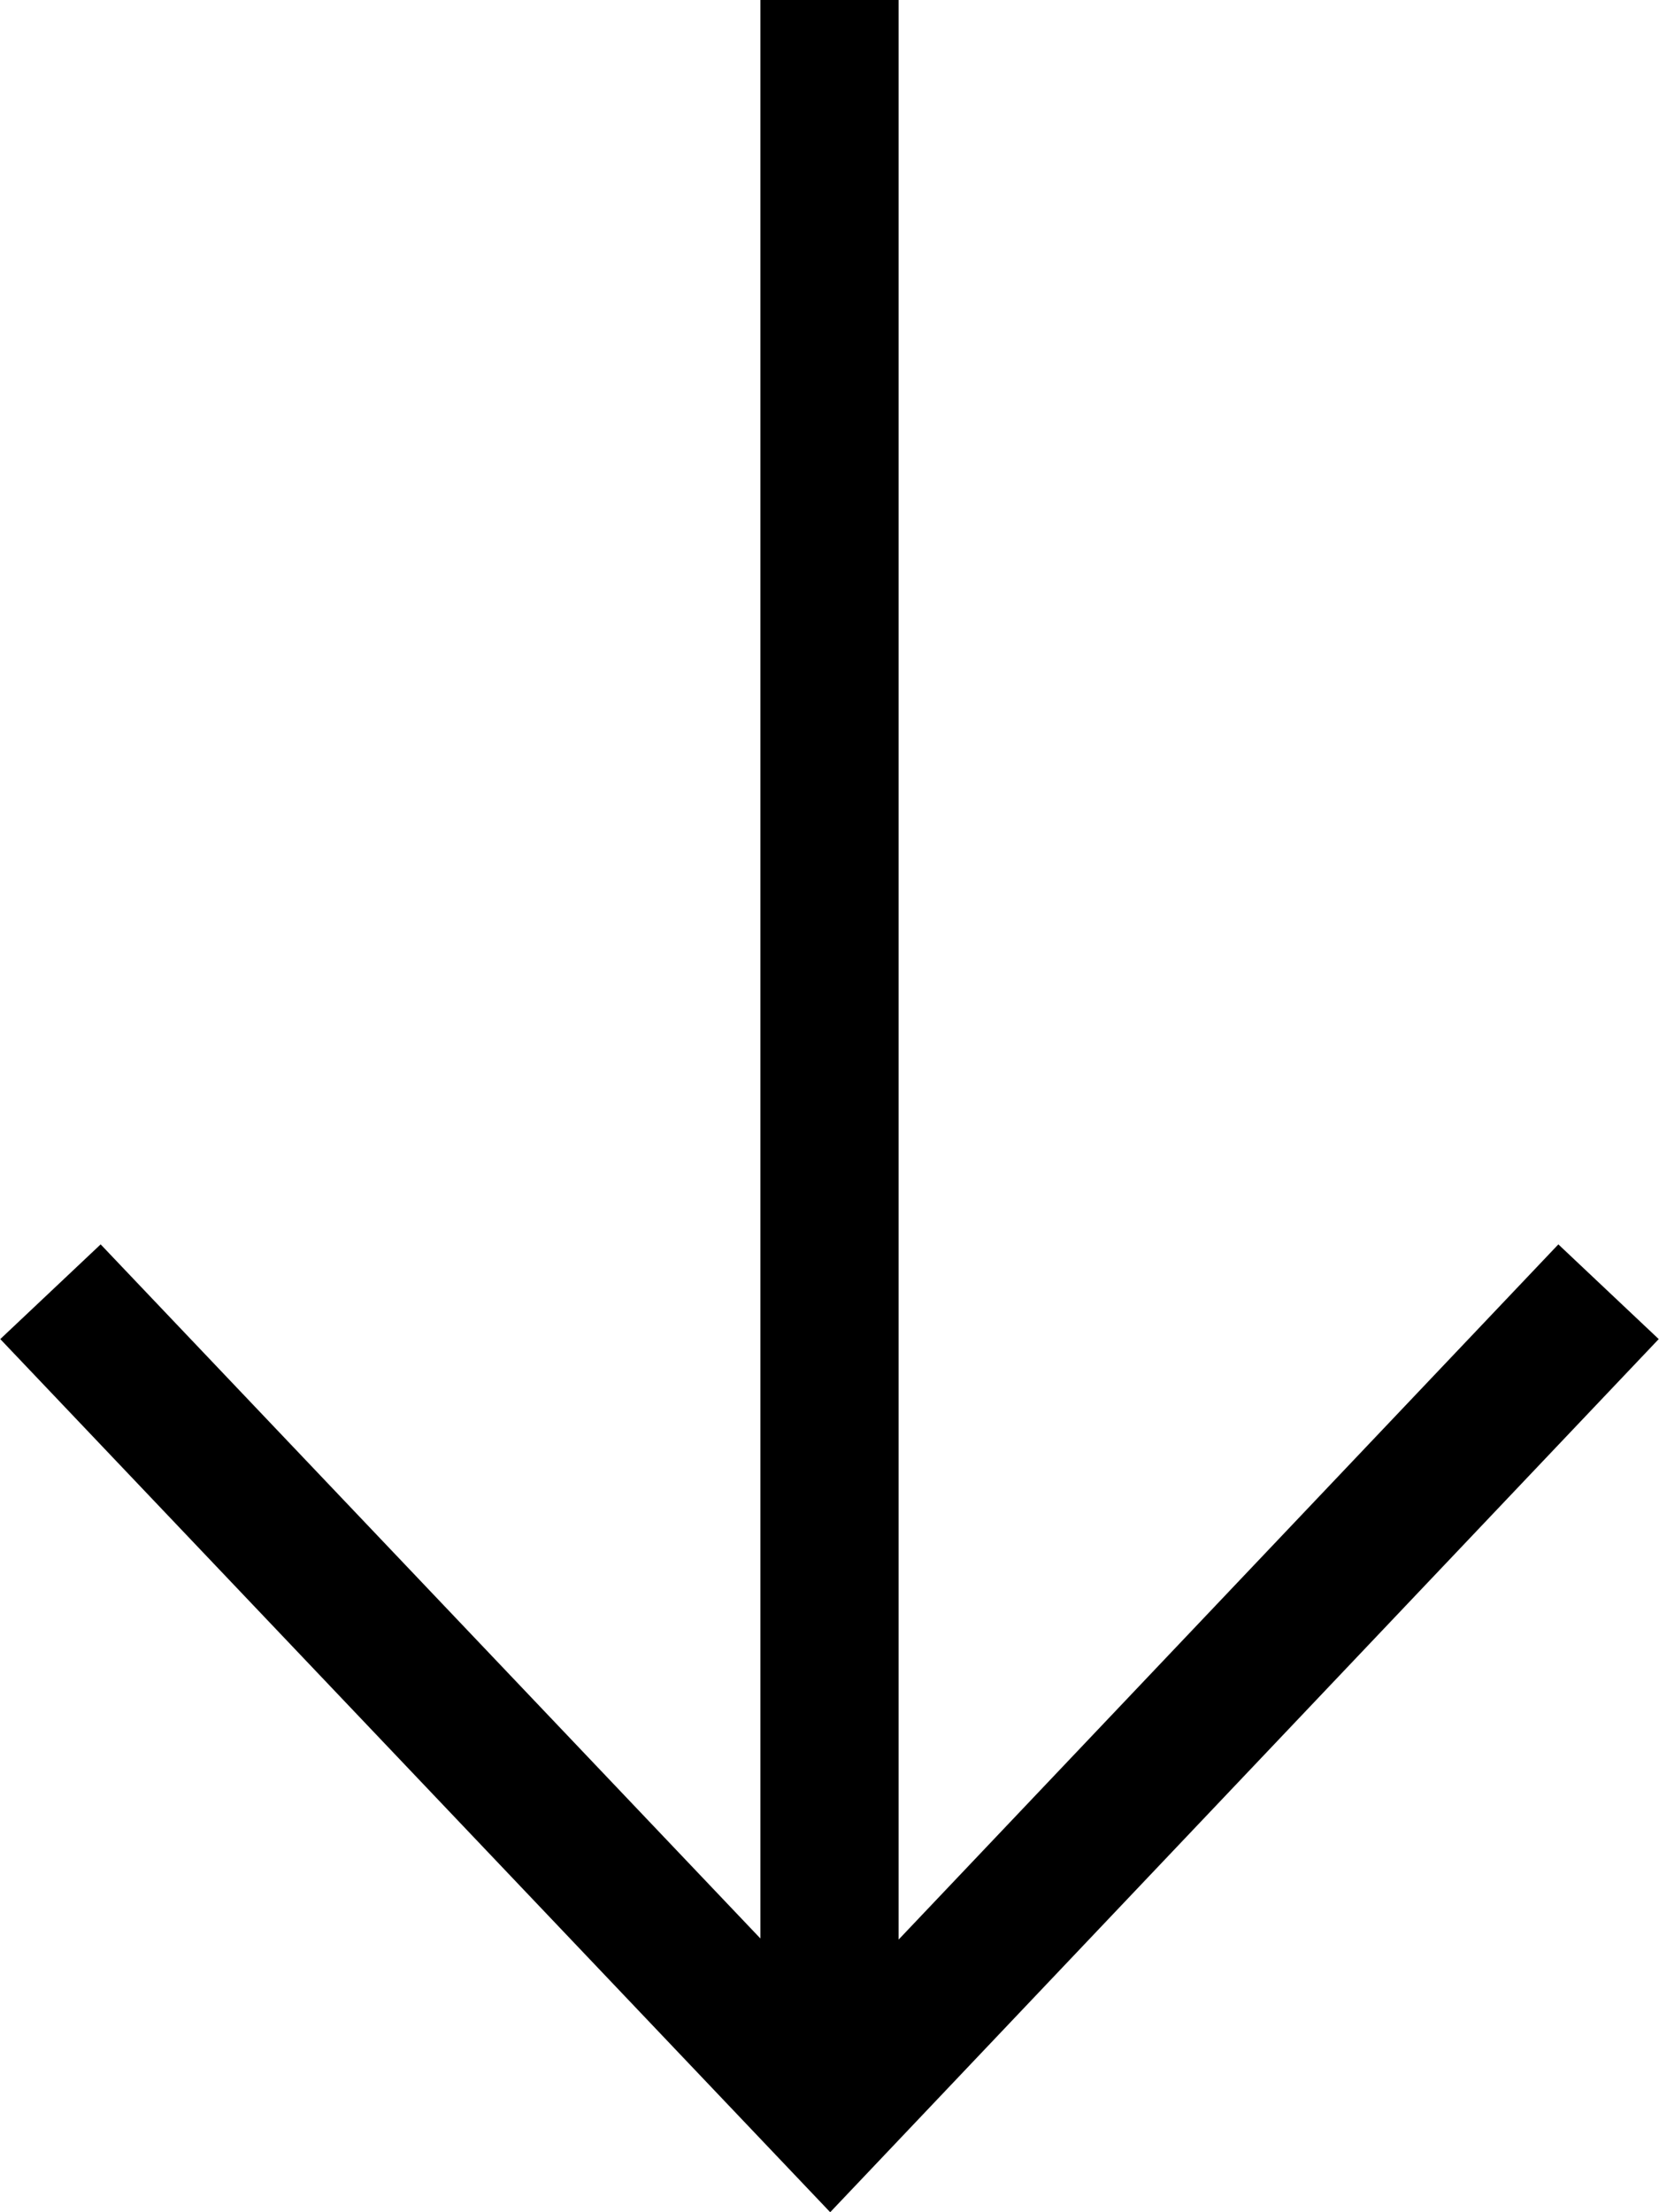 <?xml version="1.0" encoding="UTF-8"?>
<svg width="12px" height="16px" viewBox="0 0 12 16" version="1.1" xmlns="http://www.w3.org/2000/svg" xmlns:xlink="http://www.w3.org/1999/xlink">
    <!-- Generator: Sketch 50.2 (55047) - http://www.bohemiancoding.com/sketch -->
    <title>arrow--down</title>
    <desc>Created with Sketch.</desc>
    <defs></defs>
    <g id="arrow--down" stroke="none" stroke-width="1" fill="none" fill-rule="evenodd">
        <path d="M6.5,14.028 L11.272,9 L11.998,9.685 L6.005,16 L0.002,9.685 L0.728,9 L5.5,14.02 L5.5,0 L6.5,0 L6.5,14.028 Z" id="arrow" fill="#000000" fill-rule="nonzero"></path>
    </g>
</svg>